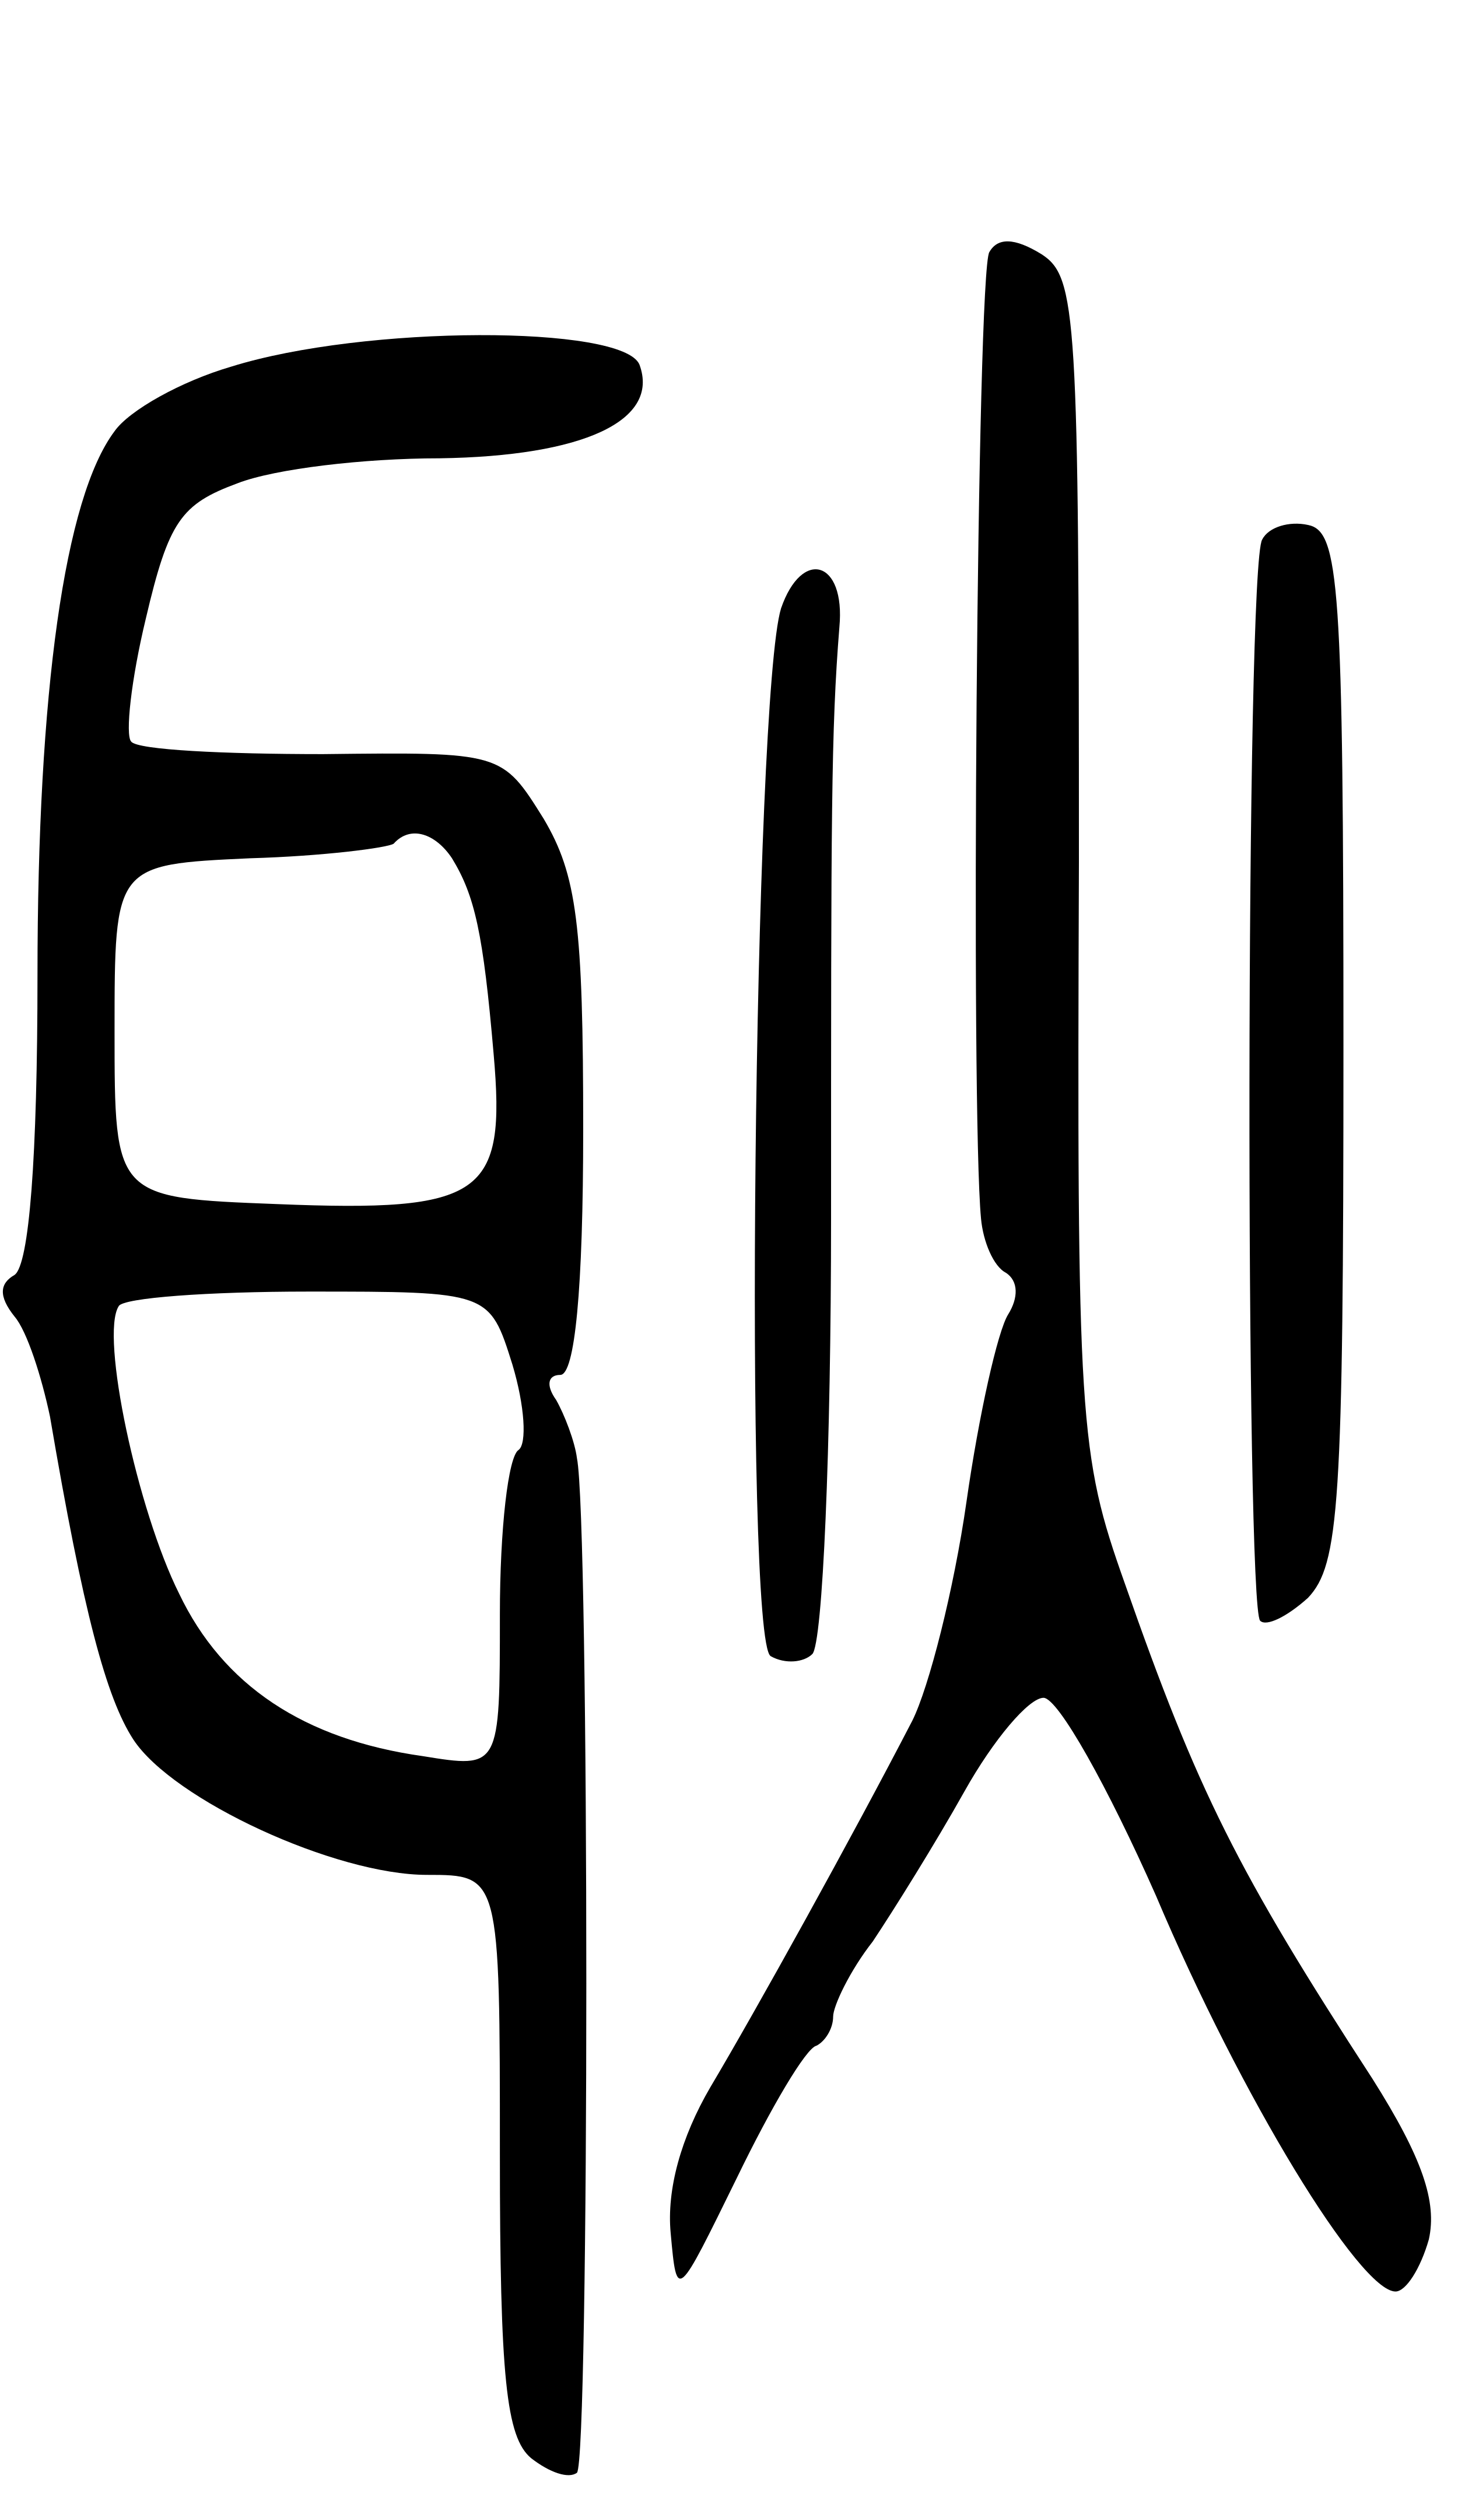 <svg version="1.0" xmlns="http://www.w3.org/2000/svg"
 width="70pt" height="120pt" viewBox="0 0 70 120"
 preserveAspectRatio="xMidYMid meet">
<g transform="translate(0,120) scale(0.1,-0.1)"
fill="#000000" stroke="none">
<path d="M475 1079 c-6 -9 -9 -412 -4 -464 1 -11 6 -23 12 -26 6 -4 6 -12 1
-20 -5 -8 -14 -48 -20 -90 -6 -42 -18 -89 -26 -105 -29 -56 -75 -139 -97 -176
-14 -24 -21 -49 -19 -70 3 -33 3 -32 32 27 16 33 33 62 38 63 4 2 8 8 8 14 0
5 8 22 19 36 10 15 30 47 44 72 14 25 31 45 38 45 7 0 31 -43 54 -95 41 -97
98 -190 115 -190 5 0 12 11 16 25 4 18 -3 39 -27 77 -65 100 -84 138 -119 238
-22 62 -23 77 -22 346 0 264 -1 281 -18 292 -13 8 -21 8 -25 1z"/>
<path d="M111 1024 c-24 -7 -49 -21 -56 -31 -24 -32 -37 -125 -37 -261 0 -88
-4 -139 -11 -144 -7 -4 -8 -10 0 -20 6 -7 13 -29 17 -48 16 -94 27 -135 40
-155 19 -29 97 -65 141 -65 35 0 35 0 35 -134 0 -107 3 -136 15 -146 9 -7 18
-10 22 -7 6 6 6 458 0 487 -1 8 -6 21 -10 28 -5 7 -4 12 2 12 7 0 11 41 11
118 0 98 -3 122 -19 149 -20 32 -20 32 -106 31 -47 0 -89 2 -92 6 -3 3 0 30 7
59 11 47 17 55 44 65 18 7 61 12 97 12 69 1 106 18 96 45 -8 19 -132 19 -196
-1z m106 -236 c11 -18 15 -36 20 -94 6 -68 -5 -76 -104 -72 -78 3 -78 3 -78
83 0 80 0 80 65 83 35 1 66 5 69 7 8 9 20 5 28 -7z m29 -243 c6 -20 7 -38 3
-41 -5 -3 -9 -38 -9 -79 0 -74 0 -74 -37 -68 -57 8 -96 34 -117 78 -20 40 -38
124 -29 138 2 4 43 7 91 7 87 0 87 0 98 -35z"/>
<path d="M606 941 c-8 -12 -8 -512 -1 -519 3 -3 13 2 23 11 15 16 17 44 17
265 0 222 -2 247 -17 250 -9 2 -19 -1 -22 -7z"/>
<path d="M375 908 c-13 -42 -18 -495 -5 -503 7 -4 16 -3 20 1 5 5 9 99 9 209
0 195 0 234 4 284 3 32 -18 38 -28 9z"/>
</g>
</svg>
